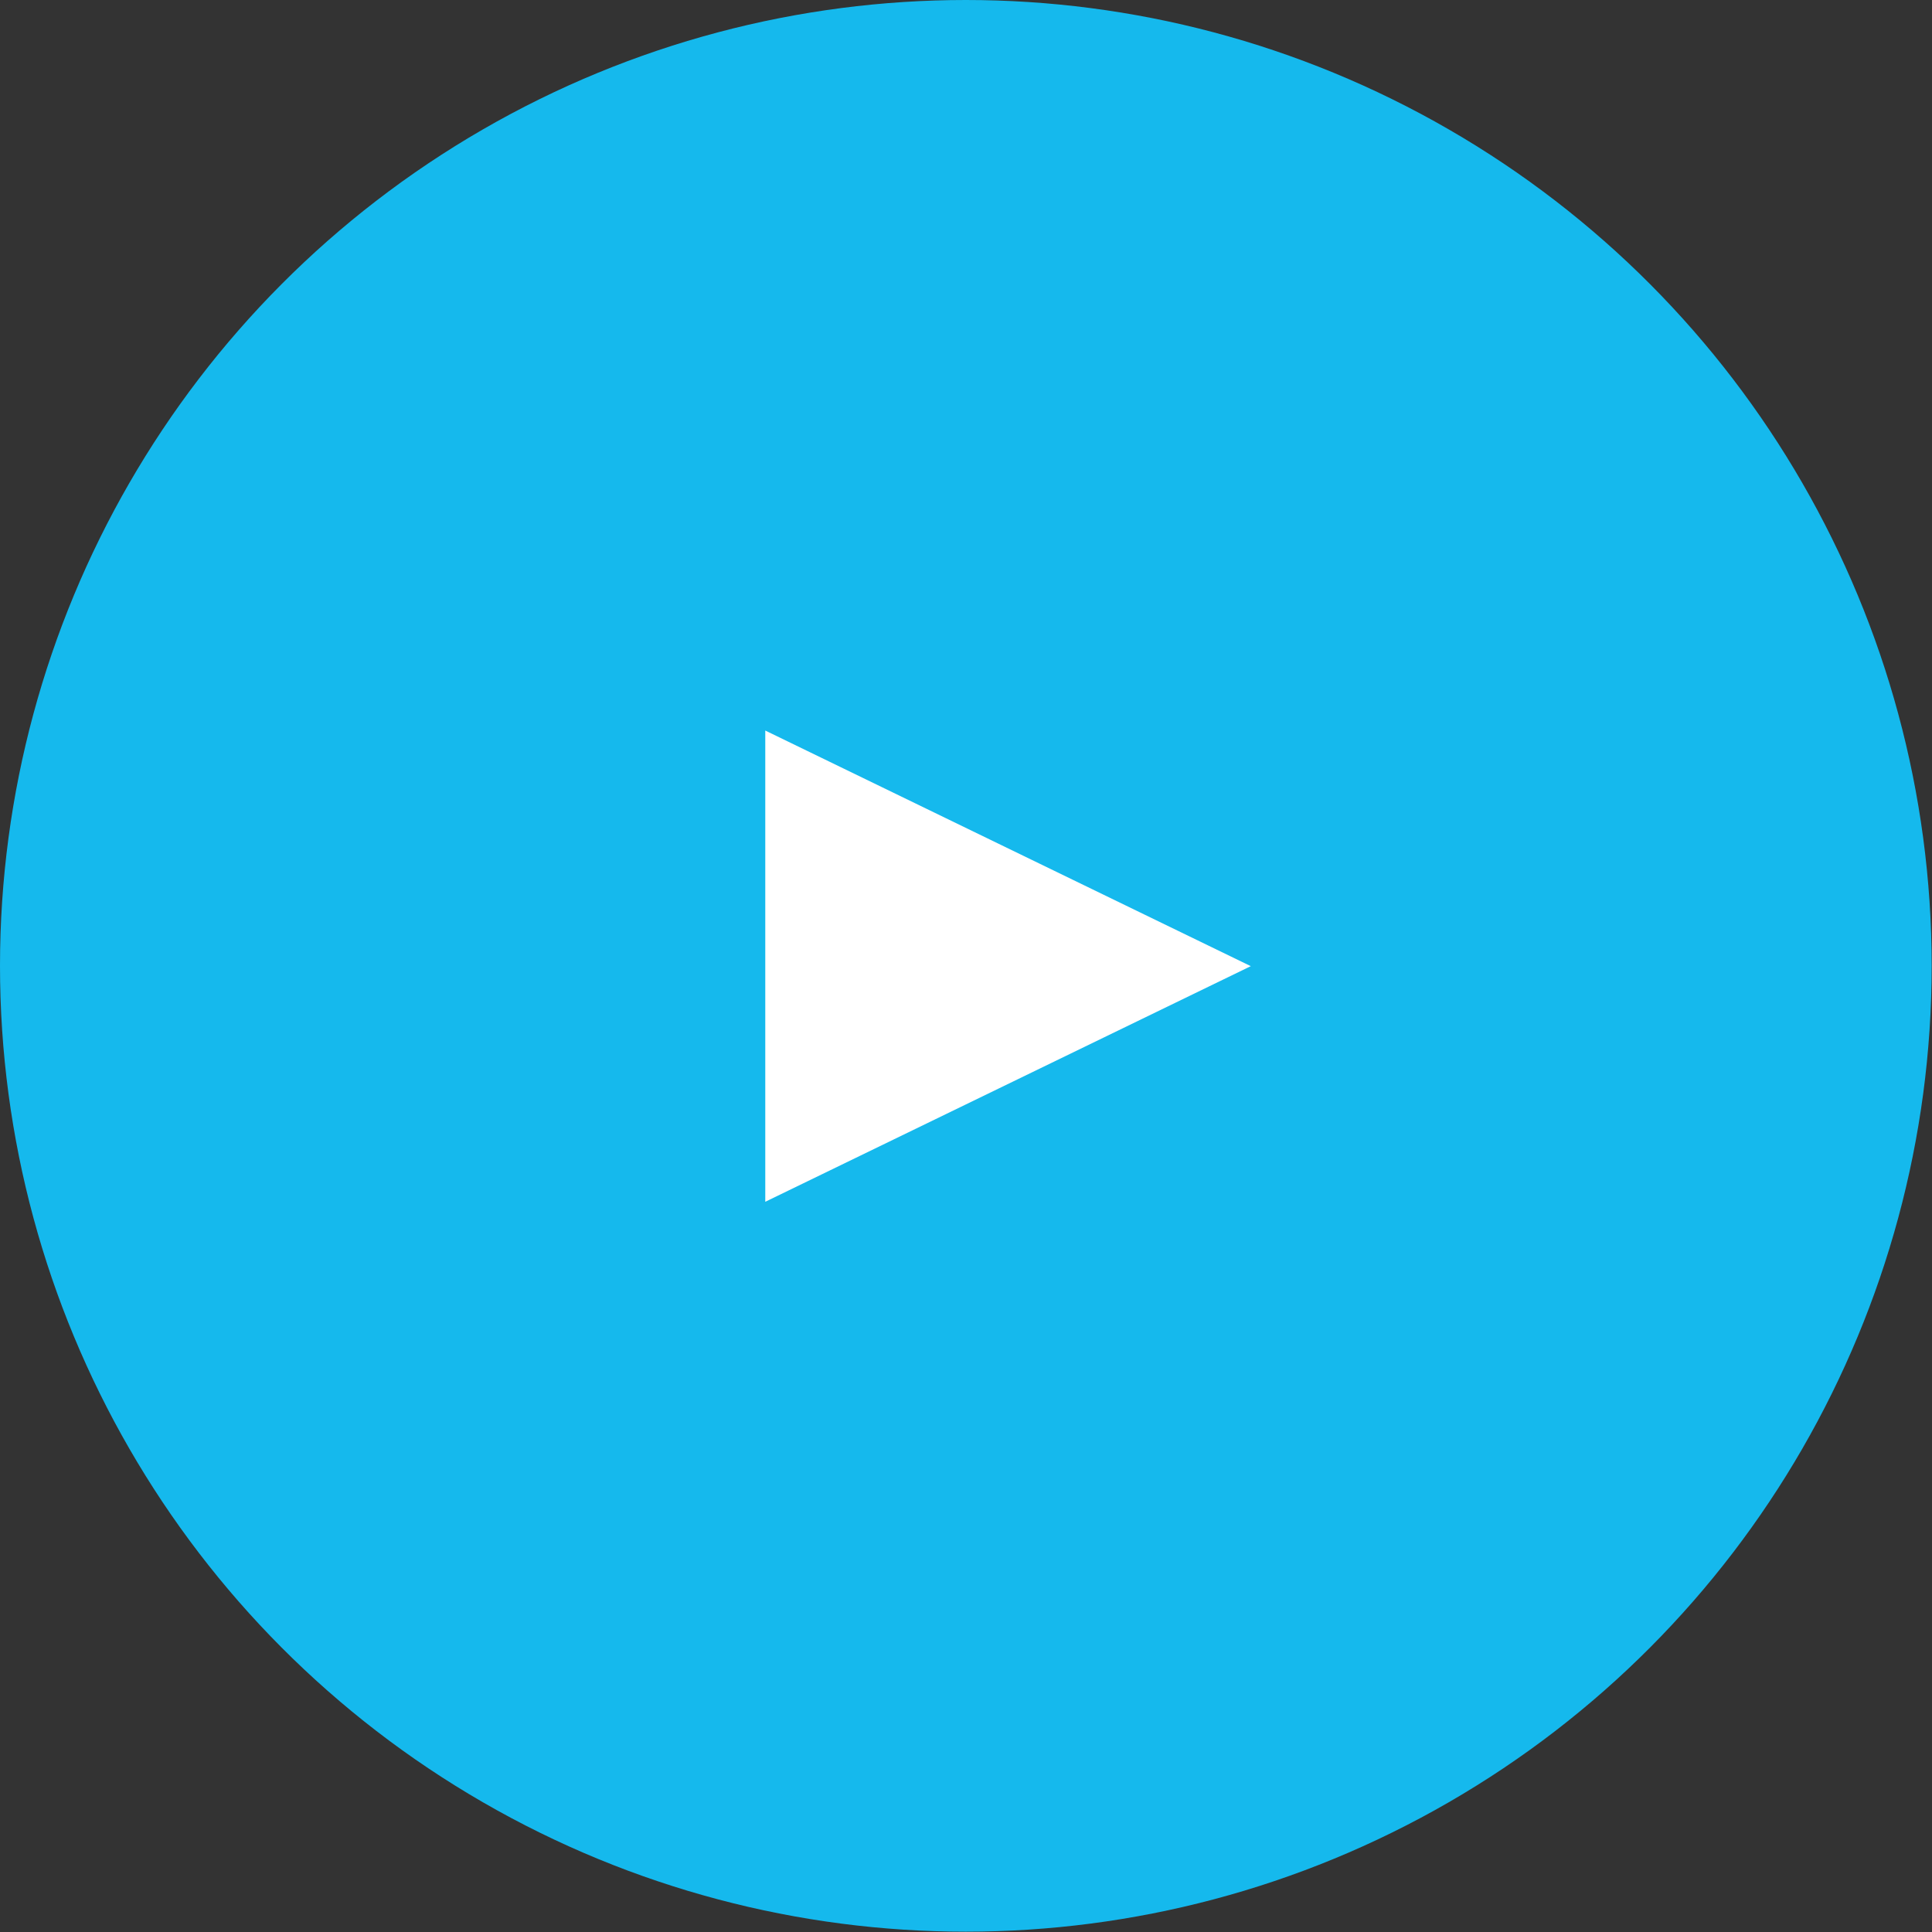 <?xml version="1.0" encoding="utf-8"?>
<!-- Generator: Adobe Illustrator 27.0.0, SVG Export Plug-In . SVG Version: 6.00 Build 0)  -->
<svg version="1.1" id="Layer_1" xmlns="http://www.w3.org/2000/svg" xmlns:xlink="http://www.w3.org/1999/xlink" x="0px" y="0px"
	 viewBox="0 0 595.3 595.3" style="enable-background:new 0 0 595.3 595.3;" xml:space="preserve">
<rect x="0" y="0" width="595.3" height="595.3" fill="#333333" stroke="none"/>
<style type="text/css">
	.st0{fill:#FFFFFF;}
	.st01{fill:#15B9ED}
</style>
<circle class="st01" cx="297.6" cy="297.6" r="297.6"/>
<path class="st0" d="M235.8,370.3c0-49,0-96.5,0-145.2c49.9,24.2,99.1,48.1,149.6,72.6C335.1,322.1,285.9,346,235.8,370.3z"/>
</svg>
